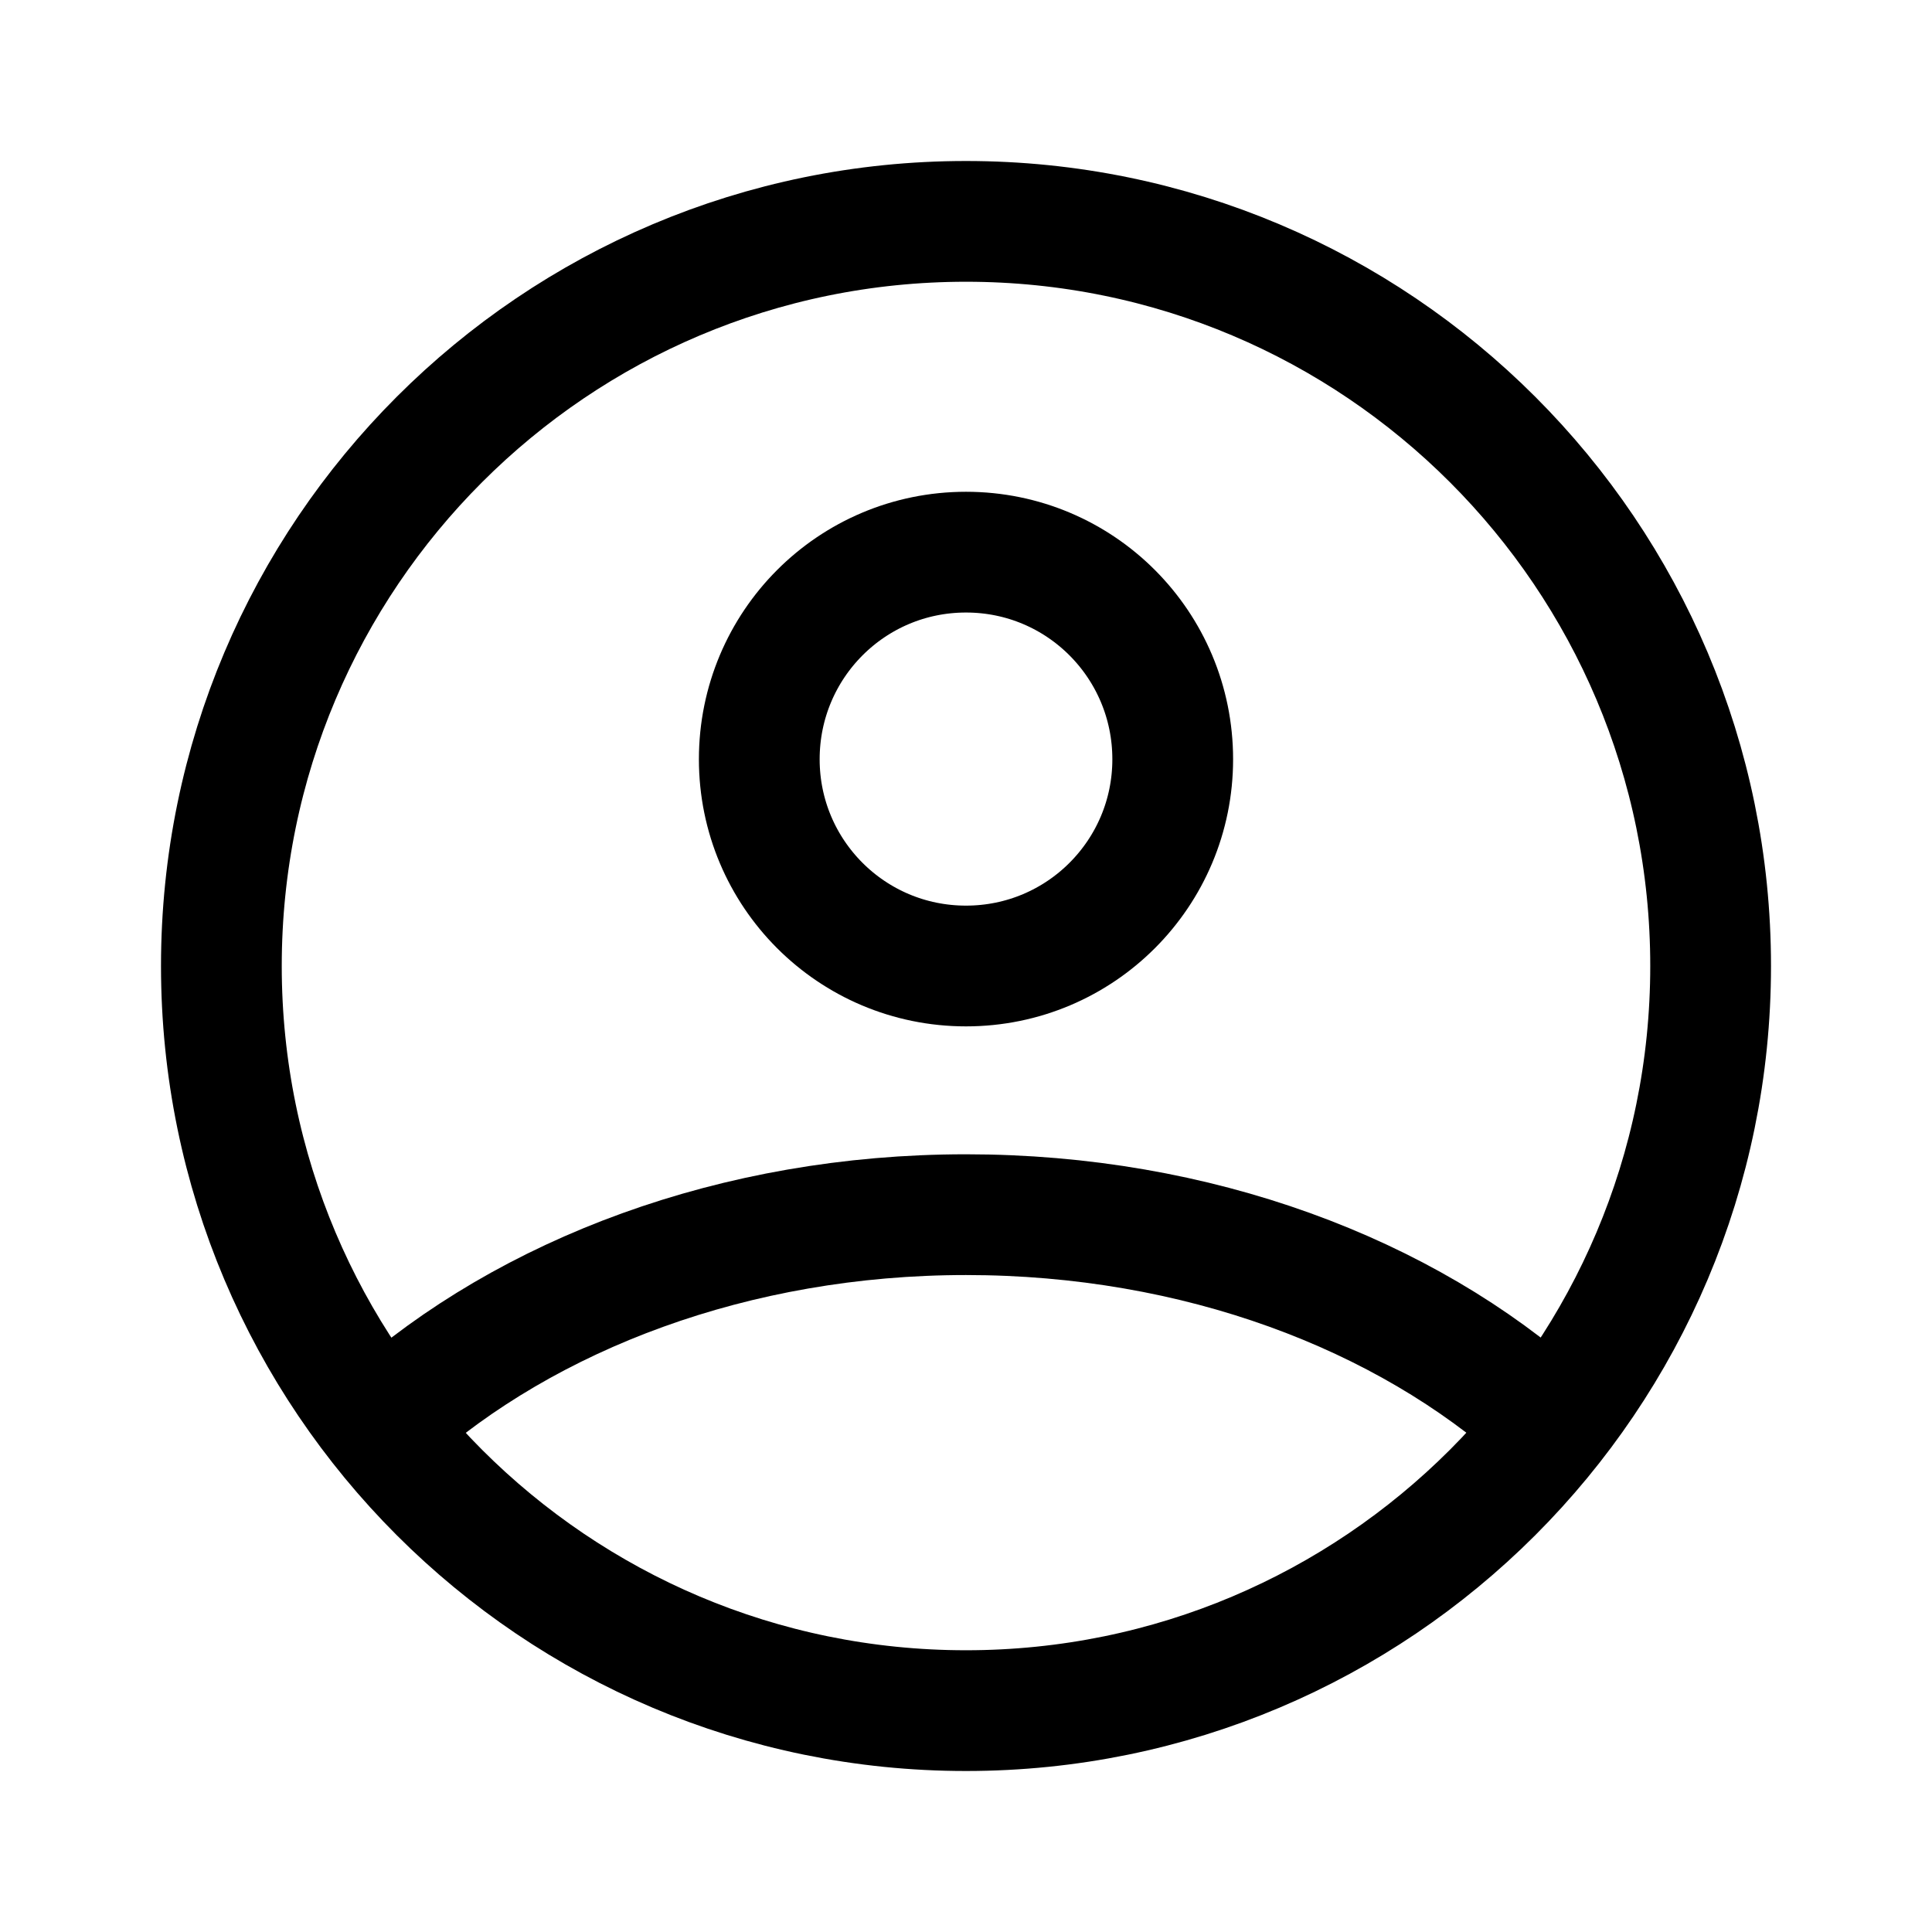<?xml version="1.0" encoding="UTF-8"?>
<svg xmlns="http://www.w3.org/2000/svg" xmlns:xlink="http://www.w3.org/1999/xlink" width="18px" height="18px" viewBox="0 0 18 18" version="1.1">
<g id="surface1">
<path style="fill:none;stroke-width:1.5;stroke-linecap:round;stroke-linejoin:round;stroke:rgb(0%,0%,0%);stroke-opacity:1;stroke-miterlimit:4;" d="M 19.188 17.63 C 17.448 16.068 14.87 15.089 12 15.089 C 9.13 15.089 6.552 16.078 4.812 17.63 " transform="matrix(0.75,0,0,0.75,0,0)"/>
<path style="fill:none;stroke-width:1.5;stroke-linecap:round;stroke-linejoin:round;stroke:rgb(0%,0%,0%);stroke-opacity:1;stroke-miterlimit:4;" d="M 12 12 C 13.422 12 14.568 10.849 14.568 9.432 C 14.568 8.01 13.422 6.859 12 6.859 C 10.578 6.859 9.432 8.01 9.432 9.432 C 9.432 10.849 10.578 12 12 12 Z M 12 12 " transform="matrix(0.75,0,0,0.75,0,0)"/>
<path style="fill:none;stroke-width:1.5;stroke-linecap:round;stroke-linejoin:round;stroke:rgb(0%,0%,0%);stroke-opacity:1;stroke-miterlimit:4;" d="M 12 21.25 C 17.109 21.25 21.25 17.109 21.25 12 C 21.25 6.891 17.109 2.75 12 2.75 C 6.891 2.75 2.75 6.891 2.75 12 C 2.75 17.109 6.891 21.25 12 21.25 Z M 12 21.25 " transform="matrix(0.75,0,0,0.75,0,0)"/>
</g>
</svg>
